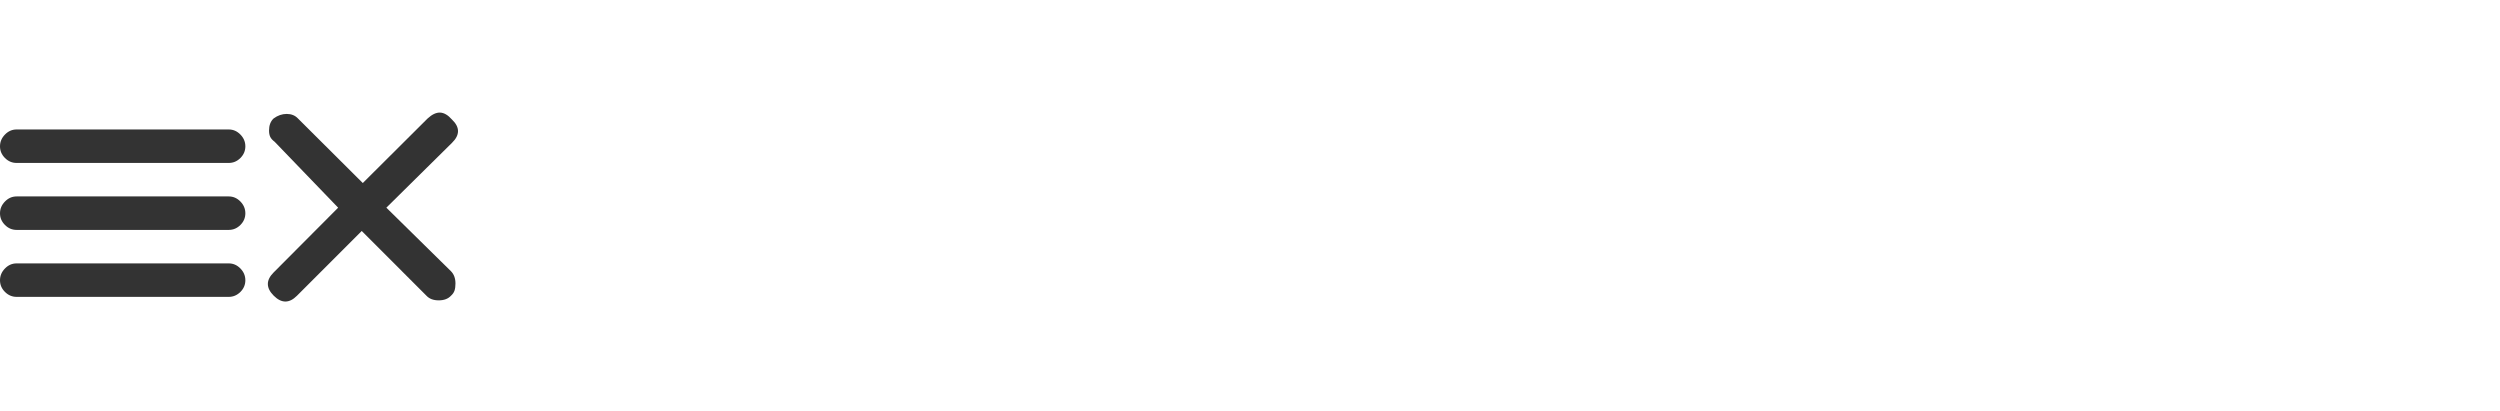 <svg width="140" height="23" viewBox="0 0 140 23" fill="none" xmlns="http://www.w3.org/2000/svg">
<path d="M0.93 9.125H12.81C13.06 9.125 13.277 9.033 13.463 8.848C13.648 8.662 13.74 8.445 13.74 8.195C13.74 7.945 13.648 7.725 13.463 7.535C13.277 7.345 13.06 7.25 12.81 7.25H0.93C0.68 7.25 0.463 7.345 0.278 7.535C0.092 7.725 0 7.945 0 8.195C0 8.445 0.092 8.662 0.278 8.848C0.463 9.033 0.68 9.125 0.93 9.125ZM0.93 12.875H12.81C13.06 12.875 13.277 12.783 13.463 12.598C13.648 12.412 13.74 12.195 13.74 11.945C13.74 11.695 13.648 11.475 13.463 11.285C13.277 11.095 13.06 11 12.81 11H0.93C0.68 11 0.463 11.095 0.278 11.285C0.092 11.475 0 11.695 0 11.945C0 12.195 0.092 12.412 0.278 12.598C0.463 12.783 0.68 12.875 0.93 12.875ZM0.93 16.625H12.81C13.06 16.625 13.277 16.532 13.463 16.348C13.648 16.163 13.74 15.945 13.74 15.695C13.74 15.445 13.648 15.225 13.463 15.035C13.277 14.845 13.06 14.75 12.81 14.75H0.93C0.68 14.75 0.463 14.845 0.278 15.035C0.092 15.225 0 15.445 0 15.695C0 15.945 0.092 16.163 0.278 16.348C0.463 16.532 0.68 16.625 0.93 16.625Z" fill="#333333"/>
<path d="M23.946 6.635L20.316 10.25L16.686 6.635C16.526 6.465 16.316 6.38 16.056 6.38C15.796 6.38 15.551 6.465 15.321 6.635C15.151 6.795 15.066 7.02 15.066 7.31C15.066 7.45 15.088 7.568 15.133 7.663C15.178 7.758 15.261 7.85 15.381 7.94L18.936 11.63L15.321 15.26C14.891 15.69 14.893 16.123 15.328 16.558C15.763 16.993 16.196 16.995 16.626 16.565L20.256 12.935L23.886 16.565C24.046 16.735 24.273 16.82 24.568 16.82C24.863 16.82 25.091 16.735 25.251 16.565C25.351 16.475 25.418 16.378 25.453 16.273C25.488 16.168 25.506 16.035 25.506 15.875C25.506 15.585 25.421 15.355 25.251 15.185L21.636 11.63L25.311 8C25.761 7.56 25.761 7.125 25.311 6.695C25.091 6.445 24.871 6.315 24.651 6.305C24.431 6.295 24.196 6.405 23.946 6.635Z" fill="#333333"/>
</svg>
